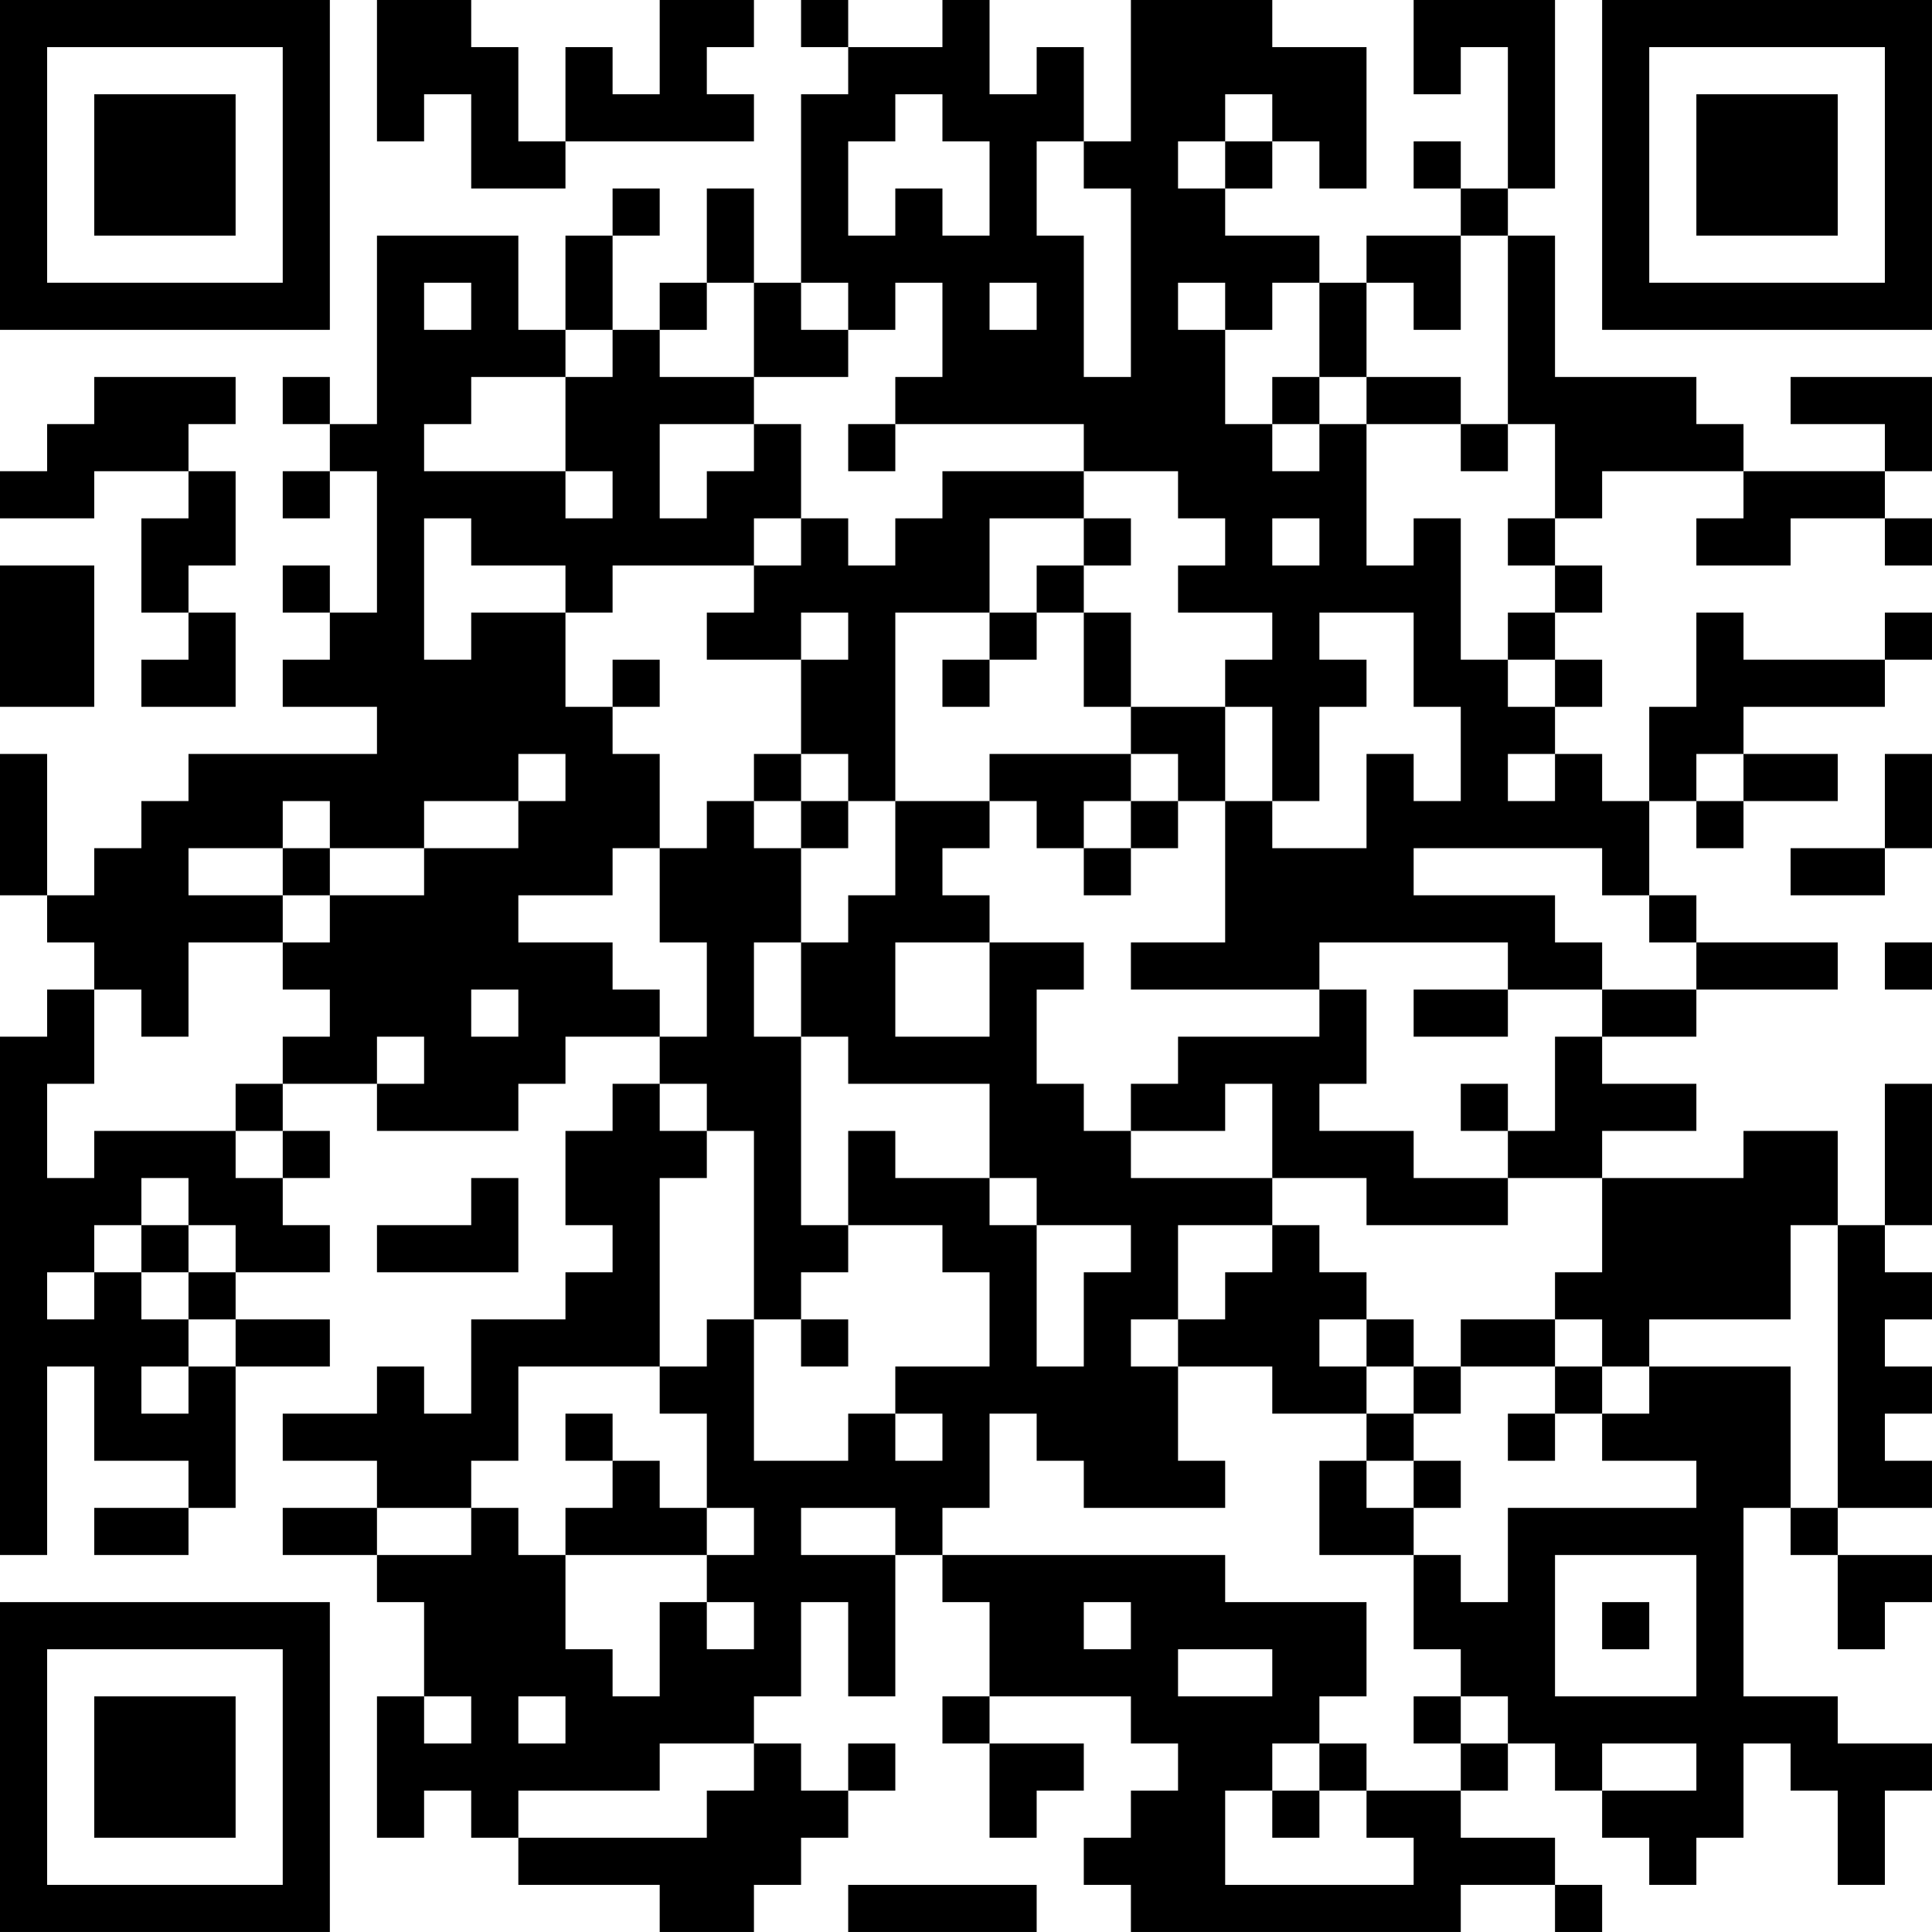 <?xml version="1.0" encoding="UTF-8"?>
<svg xmlns="http://www.w3.org/2000/svg" version="1.1" width="200" height="200" viewBox="0 0 200 200"><rect x="0" y="0" width="200" height="200" fill="#ffffff"/><g transform="scale(4.878)"><g transform="translate(0,0)"><path fill-rule="evenodd" d="M8 0L8 3L9 3L9 2L10 2L10 4L12 4L12 3L16 3L16 2L15 2L15 1L16 1L16 0L14 0L14 2L13 2L13 1L12 1L12 3L11 3L11 1L10 1L10 0ZM17 0L17 1L18 1L18 2L17 2L17 6L16 6L16 4L15 4L15 6L14 6L14 7L13 7L13 5L14 5L14 4L13 4L13 5L12 5L12 7L11 7L11 5L8 5L8 9L7 9L7 8L6 8L6 9L7 9L7 10L6 10L6 11L7 11L7 10L8 10L8 13L7 13L7 12L6 12L6 13L7 13L7 14L6 14L6 15L8 15L8 16L4 16L4 17L3 17L3 18L2 18L2 19L1 19L1 16L0 16L0 19L1 19L1 20L2 20L2 21L1 21L1 22L0 22L0 33L1 33L1 29L2 29L2 31L4 31L4 32L2 32L2 33L4 33L4 32L5 32L5 29L7 29L7 28L5 28L5 27L7 27L7 26L6 26L6 25L7 25L7 24L6 24L6 23L8 23L8 24L11 24L11 23L12 23L12 22L14 22L14 23L13 23L13 24L12 24L12 26L13 26L13 27L12 27L12 28L10 28L10 30L9 30L9 29L8 29L8 30L6 30L6 31L8 31L8 32L6 32L6 33L8 33L8 34L9 34L9 36L8 36L8 39L9 39L9 38L10 38L10 39L11 39L11 40L14 40L14 41L16 41L16 40L17 40L17 39L18 39L18 38L19 38L19 37L18 37L18 38L17 38L17 37L16 37L16 36L17 36L17 34L18 34L18 36L19 36L19 33L20 33L20 34L21 34L21 36L20 36L20 37L21 37L21 39L22 39L22 38L23 38L23 37L21 37L21 36L24 36L24 37L25 37L25 38L24 38L24 39L23 39L23 40L24 40L24 41L31 41L31 40L33 40L33 41L34 41L34 40L33 40L33 39L31 39L31 38L32 38L32 37L33 37L33 38L34 38L34 39L35 39L35 40L36 40L36 39L37 39L37 37L38 37L38 38L39 38L39 40L40 40L40 38L41 38L41 37L39 37L39 36L37 36L37 32L38 32L38 33L39 33L39 35L40 35L40 34L41 34L41 33L39 33L39 32L41 32L41 31L40 31L40 30L41 30L41 29L40 29L40 28L41 28L41 27L40 27L40 26L41 26L41 23L40 23L40 26L39 26L39 24L37 24L37 25L34 25L34 24L36 24L36 23L34 23L34 22L36 22L36 21L39 21L39 20L36 20L36 19L35 19L35 17L36 17L36 18L37 18L37 17L39 17L39 16L37 16L37 15L40 15L40 14L41 14L41 13L40 13L40 14L37 14L37 13L36 13L36 15L35 15L35 17L34 17L34 16L33 16L33 15L34 15L34 14L33 14L33 13L34 13L34 12L33 12L33 11L34 11L34 10L37 10L37 11L36 11L36 12L38 12L38 11L40 11L40 12L41 12L41 11L40 11L40 10L41 10L41 8L38 8L38 9L40 9L40 10L37 10L37 9L36 9L36 8L33 8L33 5L32 5L32 4L33 4L33 0L30 0L30 2L31 2L31 1L32 1L32 4L31 4L31 3L30 3L30 4L31 4L31 5L29 5L29 6L28 6L28 5L26 5L26 4L27 4L27 3L28 3L28 4L29 4L29 1L27 1L27 0L24 0L24 3L23 3L23 1L22 1L22 2L21 2L21 0L20 0L20 1L18 1L18 0ZM19 2L19 3L18 3L18 5L19 5L19 4L20 4L20 5L21 5L21 3L20 3L20 2ZM26 2L26 3L25 3L25 4L26 4L26 3L27 3L27 2ZM22 3L22 5L23 5L23 8L24 8L24 4L23 4L23 3ZM31 5L31 7L30 7L30 6L29 6L29 8L28 8L28 6L27 6L27 7L26 7L26 6L25 6L25 7L26 7L26 9L27 9L27 10L28 10L28 9L29 9L29 12L30 12L30 11L31 11L31 14L32 14L32 15L33 15L33 14L32 14L32 13L33 13L33 12L32 12L32 11L33 11L33 9L32 9L32 5ZM9 6L9 7L10 7L10 6ZM15 6L15 7L14 7L14 8L16 8L16 9L14 9L14 11L15 11L15 10L16 10L16 9L17 9L17 11L16 11L16 12L13 12L13 13L12 13L12 12L10 12L10 11L9 11L9 14L10 14L10 13L12 13L12 15L13 15L13 16L14 16L14 18L13 18L13 19L11 19L11 20L13 20L13 21L14 21L14 22L15 22L15 20L14 20L14 18L15 18L15 17L16 17L16 18L17 18L17 20L16 20L16 22L17 22L17 26L18 26L18 27L17 27L17 28L16 28L16 24L15 24L15 23L14 23L14 24L15 24L15 25L14 25L14 29L11 29L11 31L10 31L10 32L8 32L8 33L10 33L10 32L11 32L11 33L12 33L12 35L13 35L13 36L14 36L14 34L15 34L15 35L16 35L16 34L15 34L15 33L16 33L16 32L15 32L15 30L14 30L14 29L15 29L15 28L16 28L16 31L18 31L18 30L19 30L19 31L20 31L20 30L19 30L19 29L21 29L21 27L20 27L20 26L18 26L18 24L19 24L19 25L21 25L21 26L22 26L22 29L23 29L23 27L24 27L24 26L22 26L22 25L21 25L21 23L18 23L18 22L17 22L17 20L18 20L18 19L19 19L19 17L21 17L21 18L20 18L20 19L21 19L21 20L19 20L19 22L21 22L21 20L23 20L23 21L22 21L22 23L23 23L23 24L24 24L24 25L27 25L27 26L25 26L25 28L24 28L24 29L25 29L25 31L26 31L26 32L23 32L23 31L22 31L22 30L21 30L21 32L20 32L20 33L26 33L26 34L29 34L29 36L28 36L28 37L27 37L27 38L26 38L26 40L30 40L30 39L29 39L29 38L31 38L31 37L32 37L32 36L31 36L31 35L30 35L30 33L31 33L31 34L32 34L32 32L36 32L36 31L34 31L34 30L35 30L35 29L38 29L38 32L39 32L39 26L38 26L38 28L35 28L35 29L34 29L34 28L33 28L33 27L34 27L34 25L32 25L32 24L33 24L33 22L34 22L34 21L36 21L36 20L35 20L35 19L34 19L34 18L30 18L30 19L33 19L33 20L34 20L34 21L32 21L32 20L28 20L28 21L24 21L24 20L26 20L26 17L27 17L27 18L29 18L29 16L30 16L30 17L31 17L31 15L30 15L30 13L28 13L28 14L29 14L29 15L28 15L28 17L27 17L27 15L26 15L26 14L27 14L27 13L25 13L25 12L26 12L26 11L25 11L25 10L23 10L23 9L19 9L19 8L20 8L20 6L19 6L19 7L18 7L18 6L17 6L17 7L18 7L18 8L16 8L16 6ZM21 6L21 7L22 7L22 6ZM12 7L12 8L10 8L10 9L9 9L9 10L12 10L12 11L13 11L13 10L12 10L12 8L13 8L13 7ZM2 8L2 9L1 9L1 10L0 10L0 11L2 11L2 10L4 10L4 11L3 11L3 13L4 13L4 14L3 14L3 15L5 15L5 13L4 13L4 12L5 12L5 10L4 10L4 9L5 9L5 8ZM27 8L27 9L28 9L28 8ZM29 8L29 9L31 9L31 10L32 10L32 9L31 9L31 8ZM18 9L18 10L19 10L19 9ZM20 10L20 11L19 11L19 12L18 12L18 11L17 11L17 12L16 12L16 13L15 13L15 14L17 14L17 16L16 16L16 17L17 17L17 18L18 18L18 17L19 17L19 13L21 13L21 14L20 14L20 15L21 15L21 14L22 14L22 13L23 13L23 15L24 15L24 16L21 16L21 17L22 17L22 18L23 18L23 19L24 19L24 18L25 18L25 17L26 17L26 15L24 15L24 13L23 13L23 12L24 12L24 11L23 11L23 10ZM21 11L21 13L22 13L22 12L23 12L23 11ZM27 11L27 12L28 12L28 11ZM0 12L0 15L2 15L2 12ZM17 13L17 14L18 14L18 13ZM13 14L13 15L14 15L14 14ZM11 16L11 17L9 17L9 18L7 18L7 17L6 17L6 18L4 18L4 19L6 19L6 20L4 20L4 22L3 22L3 21L2 21L2 23L1 23L1 25L2 25L2 24L5 24L5 25L6 25L6 24L5 24L5 23L6 23L6 22L7 22L7 21L6 21L6 20L7 20L7 19L9 19L9 18L11 18L11 17L12 17L12 16ZM17 16L17 17L18 17L18 16ZM24 16L24 17L23 17L23 18L24 18L24 17L25 17L25 16ZM32 16L32 17L33 17L33 16ZM36 16L36 17L37 17L37 16ZM40 16L40 18L38 18L38 19L40 19L40 18L41 18L41 16ZM6 18L6 19L7 19L7 18ZM40 20L40 21L41 21L41 20ZM10 21L10 22L11 22L11 21ZM28 21L28 22L25 22L25 23L24 23L24 24L26 24L26 23L27 23L27 25L29 25L29 26L32 26L32 25L30 25L30 24L28 24L28 23L29 23L29 21ZM30 21L30 22L32 22L32 21ZM8 22L8 23L9 23L9 22ZM31 23L31 24L32 24L32 23ZM3 25L3 26L2 26L2 27L1 27L1 28L2 28L2 27L3 27L3 28L4 28L4 29L3 29L3 30L4 30L4 29L5 29L5 28L4 28L4 27L5 27L5 26L4 26L4 25ZM10 25L10 26L8 26L8 27L11 27L11 25ZM3 26L3 27L4 27L4 26ZM27 26L27 27L26 27L26 28L25 28L25 29L27 29L27 30L29 30L29 31L28 31L28 33L30 33L30 32L31 32L31 31L30 31L30 30L31 30L31 29L33 29L33 30L32 30L32 31L33 31L33 30L34 30L34 29L33 29L33 28L31 28L31 29L30 29L30 28L29 28L29 27L28 27L28 26ZM17 28L17 29L18 29L18 28ZM28 28L28 29L29 29L29 30L30 30L30 29L29 29L29 28ZM12 30L12 31L13 31L13 32L12 32L12 33L15 33L15 32L14 32L14 31L13 31L13 30ZM29 31L29 32L30 32L30 31ZM17 32L17 33L19 33L19 32ZM33 33L33 36L36 36L36 33ZM23 34L23 35L24 35L24 34ZM34 34L34 35L35 35L35 34ZM25 35L25 36L27 36L27 35ZM9 36L9 37L10 37L10 36ZM11 36L11 37L12 37L12 36ZM30 36L30 37L31 37L31 36ZM14 37L14 38L11 38L11 39L15 39L15 38L16 38L16 37ZM28 37L28 38L27 38L27 39L28 39L28 38L29 38L29 37ZM34 37L34 38L36 38L36 37ZM18 40L18 41L22 41L22 40ZM0 0L0 7L7 7L7 0ZM1 1L1 6L6 6L6 1ZM2 2L2 5L5 5L5 2ZM34 0L34 7L41 7L41 0ZM35 1L35 6L40 6L40 1ZM36 2L36 5L39 5L39 2ZM0 34L0 41L7 41L7 34ZM1 35L1 40L6 40L6 35ZM2 36L2 39L5 39L5 36Z" fill="#000000"/></g></g></svg>
